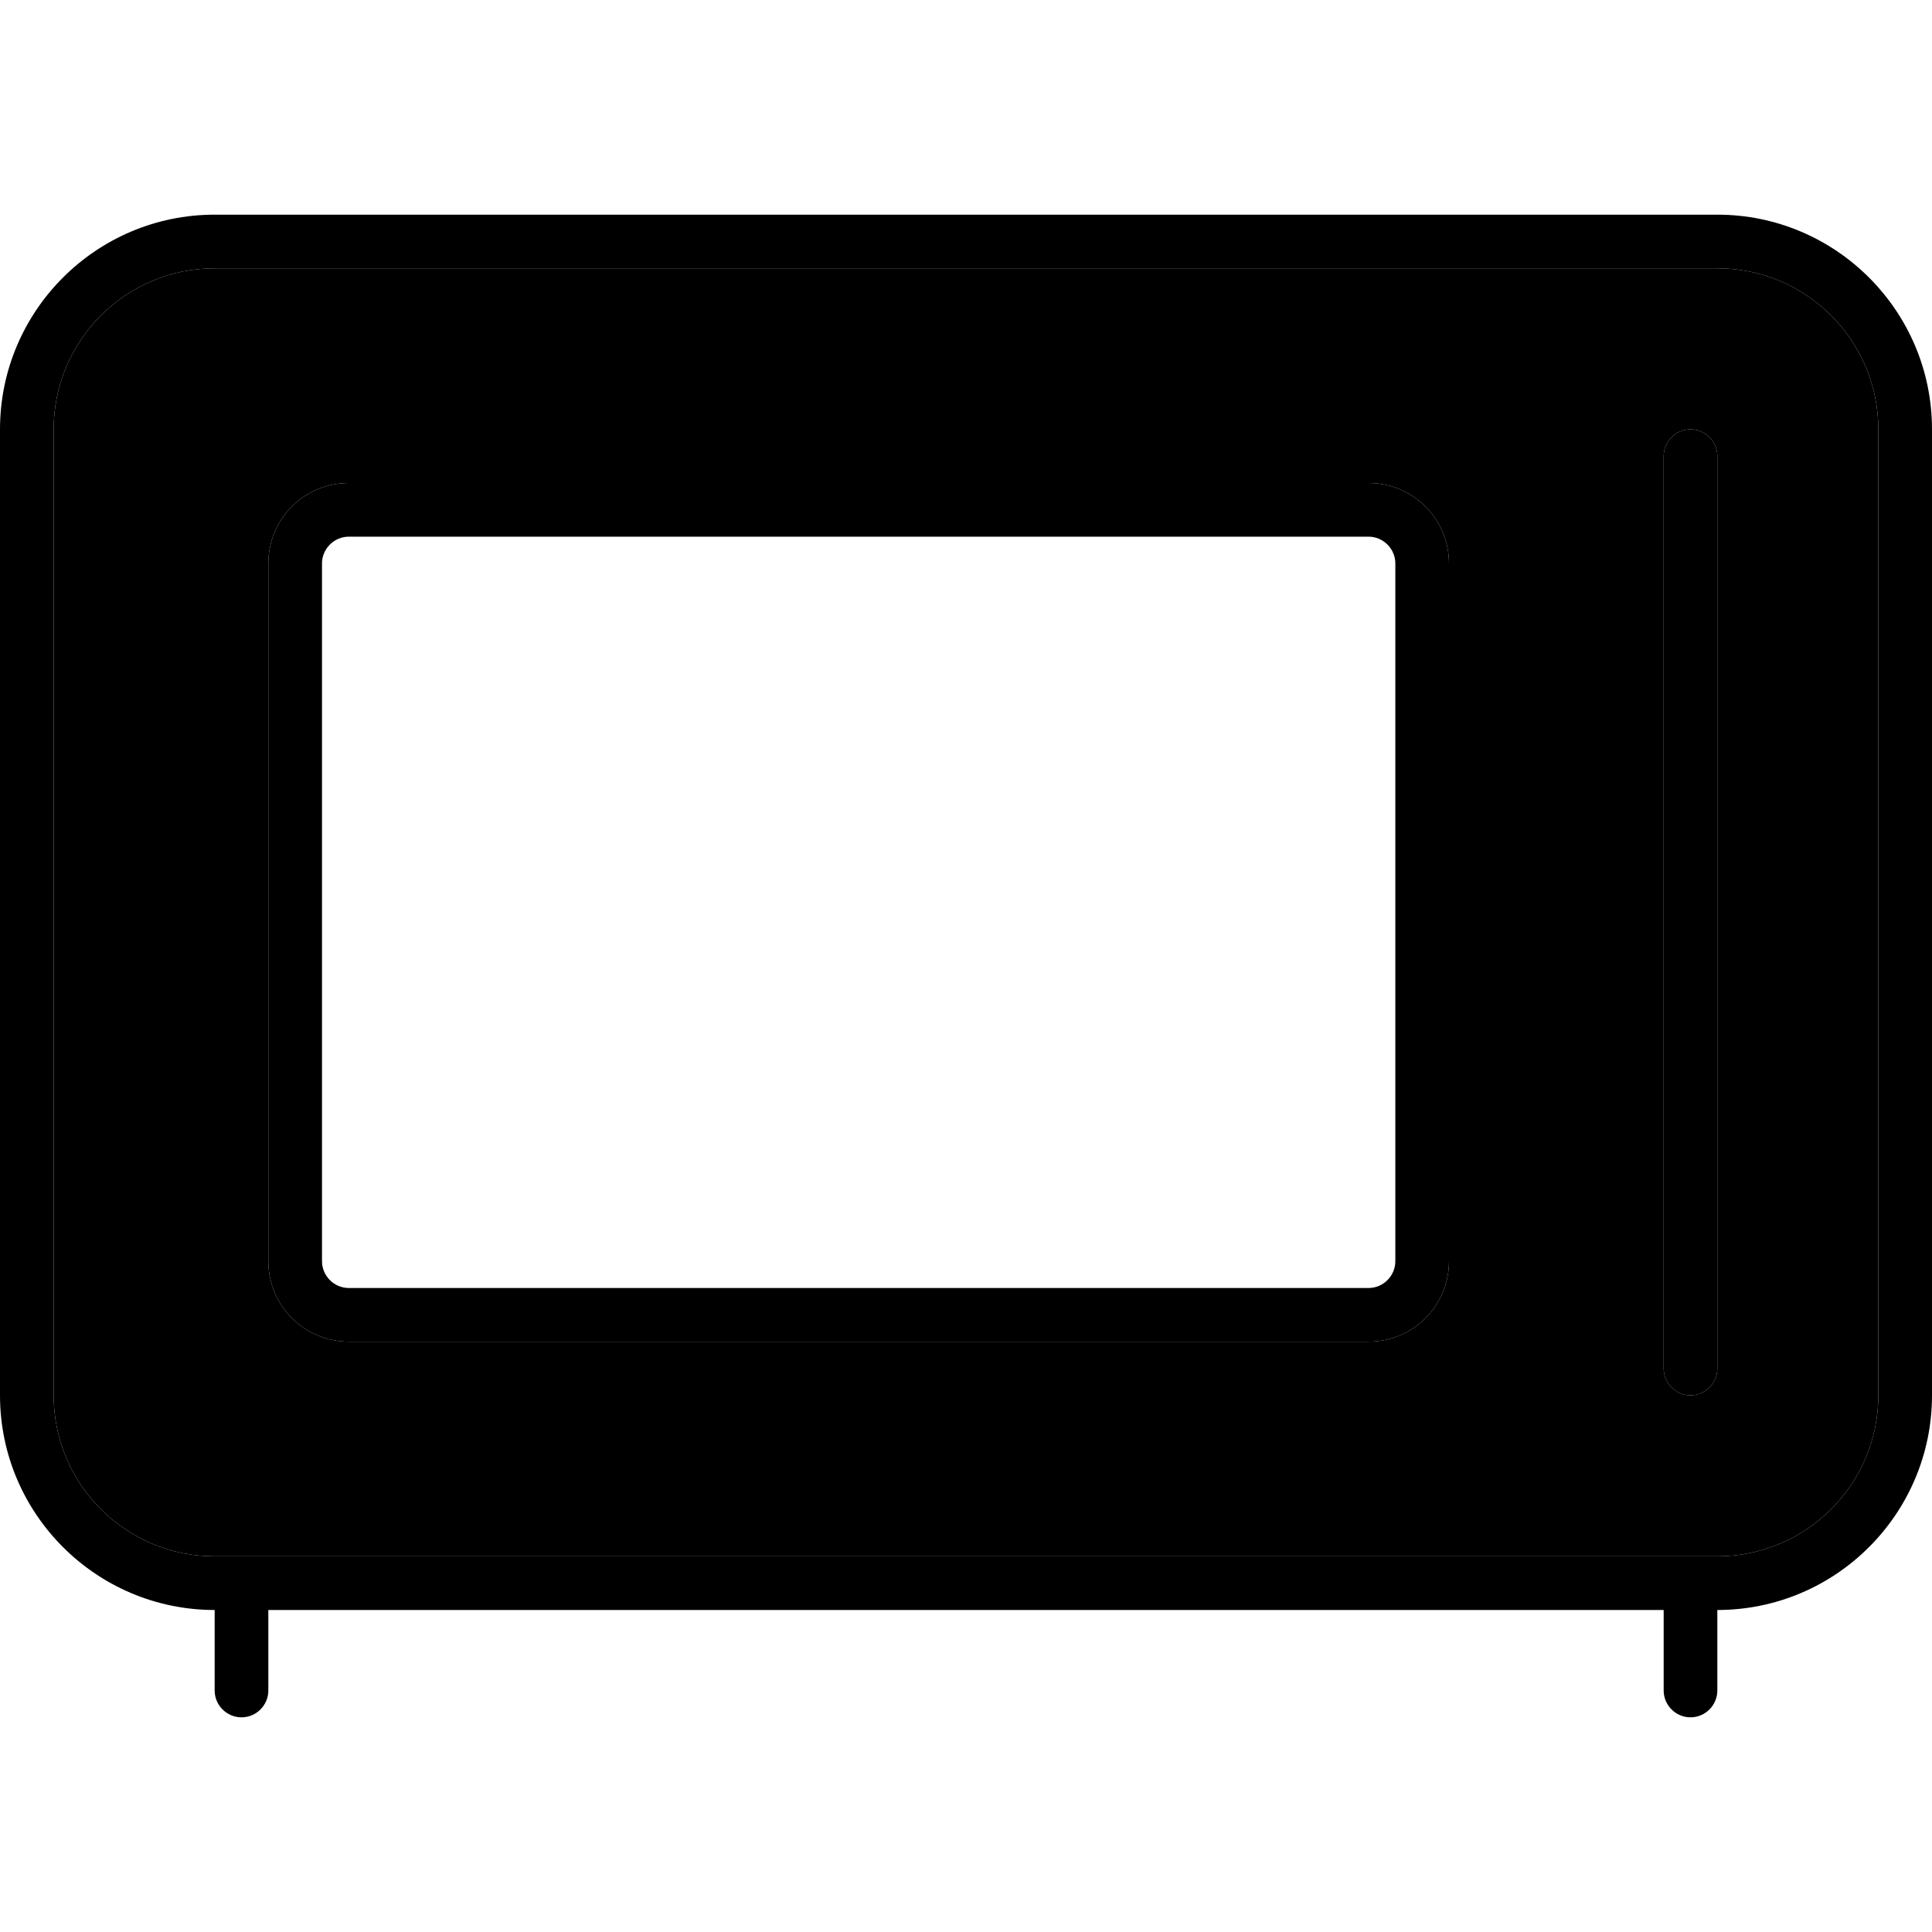 <svg xmlns="http://www.w3.org/2000/svg" width="24" height="24" viewBox="0 0 576 512"><path class="pr-icon-duotone-secondary" d="M16 96l0 288c0 26.5 21.5 48 48 48l448 0c26.5 0 48-21.5 48-48l0-288c0-26.5-21.5-48-48-48L64 48C37.5 48 16 69.5 16 96zm64 40c0-13.3 10.7-24 24-24l304 0c13.3 0 24 10.7 24 24l0 208c0 13.3-10.7 24-24 24l-304 0c-13.3 0-24-10.7-24-24l0-208zm416-32c0-4.4 3.6-8 8-8s8 3.6 8 8l0 272c0 4.4-3.6 8-8 8s-8-3.6-8-8l0-272z"/><path class="pr-icon-duotone-primary" d="M512 48c26.5 0 48 21.5 48 48l0 288c0 26.5-21.5 48-48 48L64 432c-26.5 0-48-21.5-48-48L16 96c0-26.5 21.5-48 48-48l448 0zM64 32C28.7 32 0 60.7 0 96L0 384c0 35.3 28.7 64 64 64l0 24c0 4.4 3.6 8 8 8s8-3.6 8-8l0-24 416 0 0 24c0 4.4 3.6 8 8 8s8-3.6 8-8l0-24c35.3 0 64-28.7 64-64l0-288c0-35.3-28.7-64-64-64L64 32zm432 72l0 272c0 4.4 3.6 8 8 8s8-3.6 8-8l0-272c0-4.4-3.6-8-8-8s-8 3.6-8 8zM104 128l304 0c4.4 0 8 3.6 8 8l0 208c0 4.4-3.6 8-8 8l-304 0c-4.4 0-8-3.6-8-8l0-208c0-4.4 3.6-8 8-8zm-24 8l0 208c0 13.3 10.7 24 24 24l304 0c13.3 0 24-10.7 24-24l0-208c0-13.3-10.7-24-24-24l-304 0c-13.3 0-24 10.7-24 24z"/></svg>